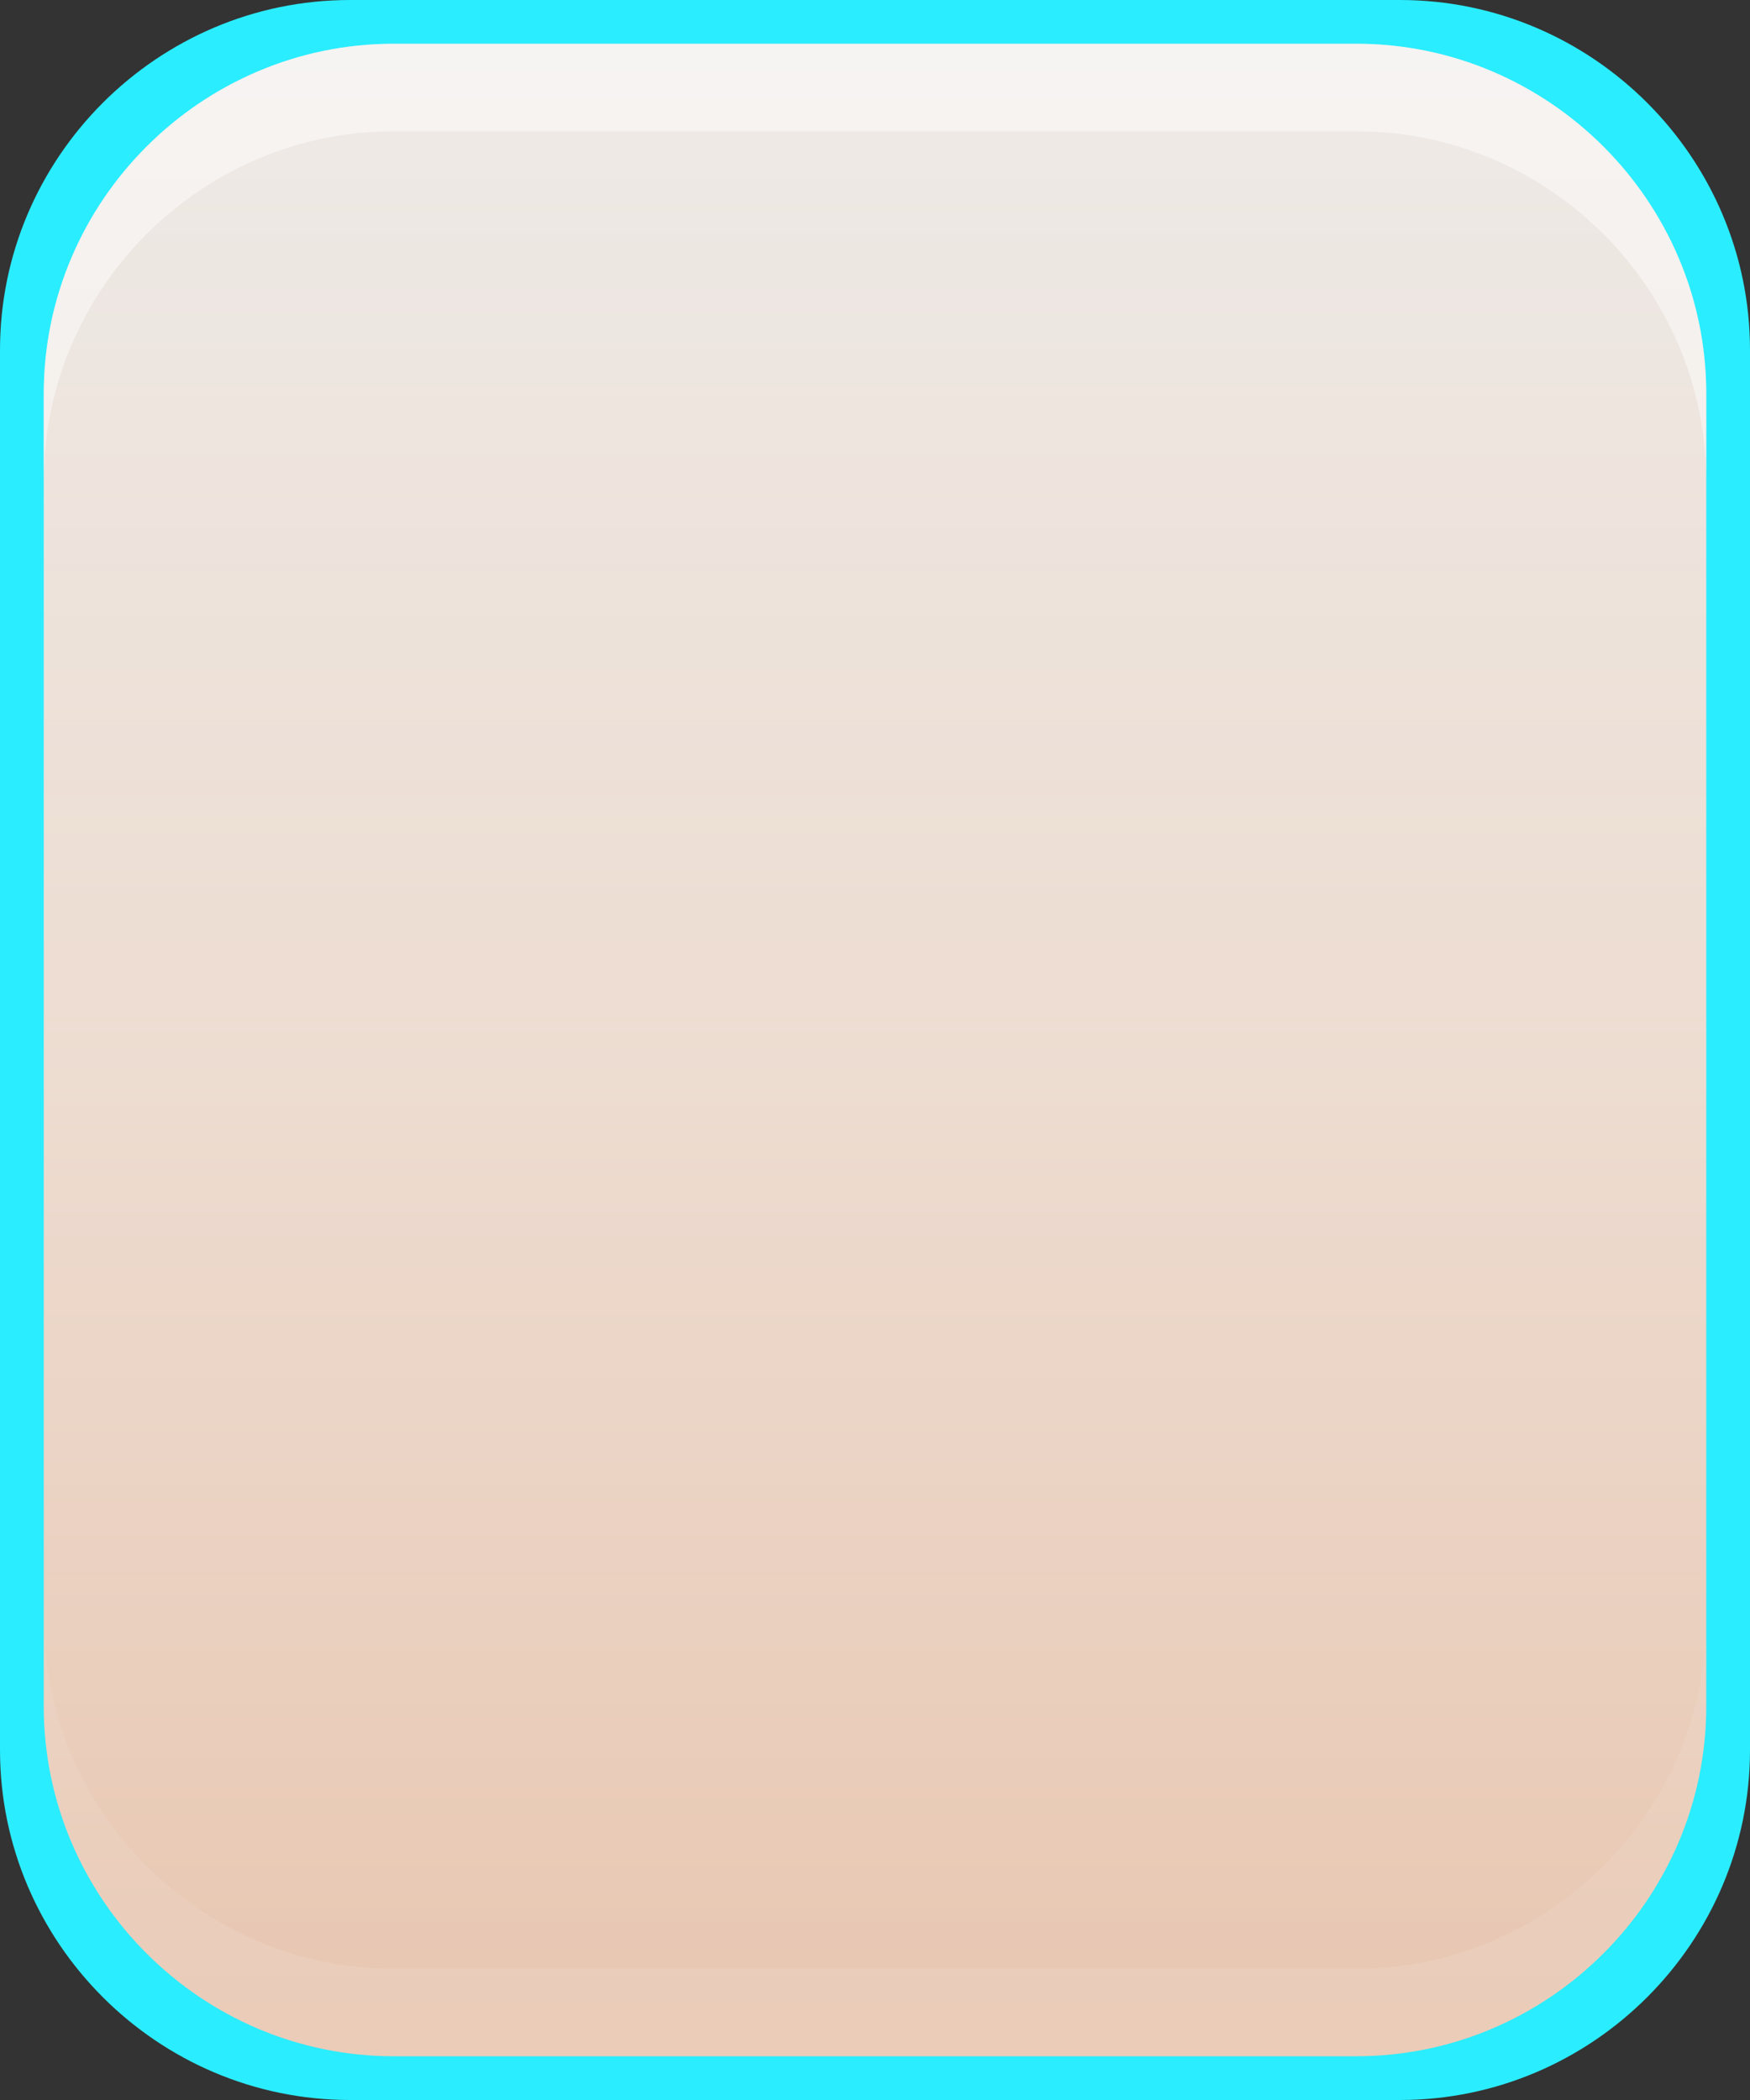 <?xml version="1.0" encoding="utf-8"?>
<!-- Generator: Adobe Illustrator 15.0.2, SVG Export Plug-In . SVG Version: 6.00 Build 0)  -->
<!DOCTYPE svg PUBLIC "-//W3C//DTD SVG 1.1//EN" "http://www.w3.org/Graphics/SVG/1.1/DTD/svg11.dtd">
<svg xmlns="http://www.w3.org/2000/svg" xmlns:xlink="http://www.w3.org/1999/xlink" version="1.1" id="Calque_1" x="0px" y="0px" width="20px" height="24px" viewBox="0 0 20 24" enable-background="new 0 0 20 24" xml:space="preserve">
<rect x="0" y="0" width="20" height="24" fill="#333333" stroke="none"/>
<g>
	<g>
		<path fill="#2aedff" d="M20,20c0,2.2-1.8,4-4,4H4c-2.2,0-4-1.8-4-4V4c0-2.2,1.8-4,4-4h12c2.2,0,4,1.8,4,4V20z"/>
	</g>
</g>
<linearGradient id="SVGID_1_" gradientUnits="userSpaceOnUse" x1="-251.96" y1="375.101" x2="-251.96" y2="352.101" gradientTransform="matrix(-1 0 0 1 -241.96 -351.6)">
	<stop offset="0" style="stop-color:#E8C6B0"/>
	<stop offset="1" style="stop-color:#EEEBE8"/>
</linearGradient>
<path fill="url(#SVGID_1_)" d="M0.5,4.5c0-2.2,1.8-4,4-4h11c2.2,0,4,1.8,4,4v15c0,2.2-1.8,4-4,4h-11c-2.2,0-4-1.8-4-4V4.5z"/>
<g opacity="0.45">
	<path fill="#FFFFFE" d="M15.5,0.5h-11c-2.2,0-4,1.8-4,4v1c0-2.2,1.8-4,4-4h11c2.2,0,4,1.8,4,4v-1C19.5,2.3,17.7,0.5,15.5,0.5z"/>
</g>
<g opacity="0.1">
	<path fill="#FFFFFE" d="M4.5,23.5h11c2.2,0,4-1.8,4-4v-1c0,2.2-1.8,4-4,4h-11c-2.2,0-4-1.8-4-4v1C0.5,21.7,2.3,23.5,4.5,23.5z"/>
</g>
<g>
	
		<linearGradient id="SVGID_2_" gradientUnits="userSpaceOnUse" x1="-251.96" y1="374.476" x2="-251.96" y2="352.838" gradientTransform="matrix(-1 0 0 1 -241.96 -351.6)">
		<stop offset="0" style="stop-color:#FFFFFE;stop-opacity:0"/>
		<stop offset="0.5" style="stop-color:#FFFFFE;stop-opacity:0.1"/>
		<stop offset="1" style="stop-color:#FFFFFE;stop-opacity:0"/>
	</linearGradient>
	<path fill="url(#SVGID_2_)" d="M4.5,22.5h11c2.2,0,4-1.8,4-4v-13c0-2.2-1.8-4-4-4h-11c-2.2,0-4,1.8-4,4v13   C0.5,20.7,2.3,22.5,4.5,22.5z"/>
</g>
</svg>
